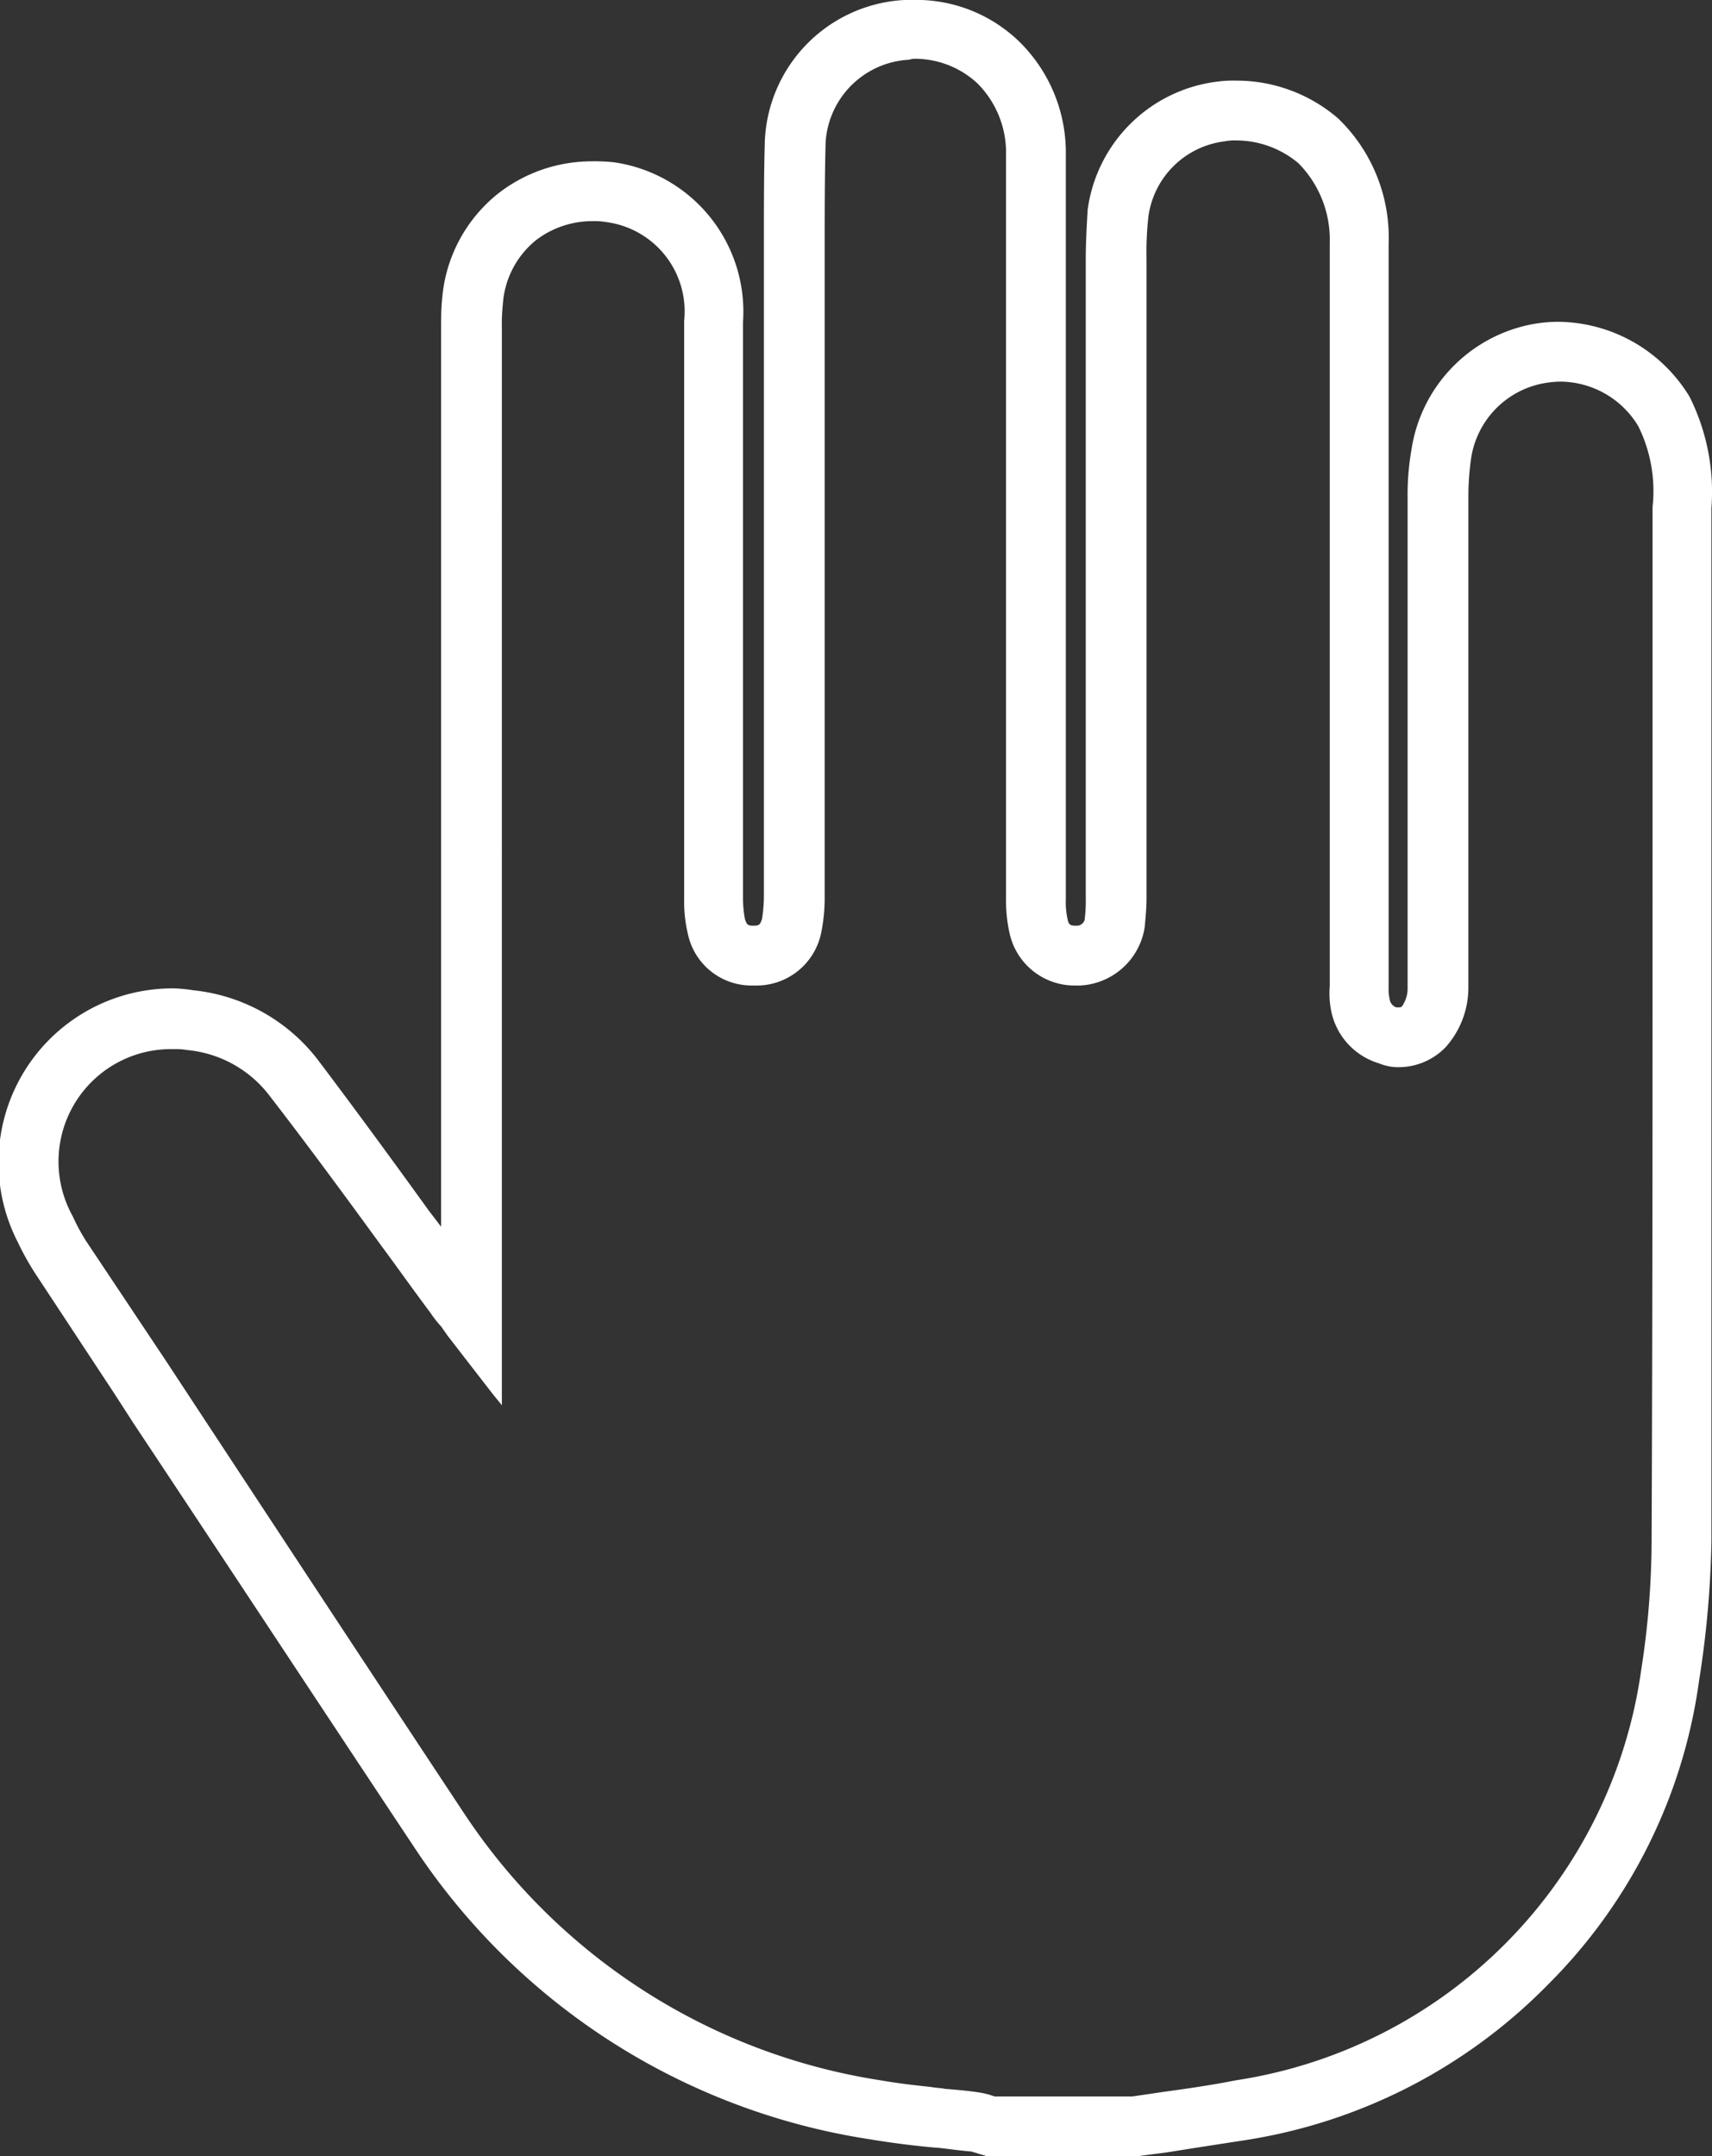 <svg xmlns="http://www.w3.org/2000/svg" width="18.032" height="22.709" viewBox="0 0 18.032 22.709">
  <rect x="0" y="0" width="18.032" height="22.709" fill="#333333" stroke="none"/>
  <g id="Raise_Hand_White" data-name="Raise Hand White" transform="translate(-375.934 -267.131)">
    <path id="Path_2095" data-name="Path 2095" d="M393.73,271.31a1.634,1.634,0,0,0-1.38-.79,1.527,1.527,0,0,0-.3.03,1.586,1.586,0,0,0-1.25,1.32,2.737,2.737,0,0,0-.04.5v5.17a.329.329,0,0,1-.06.19c-.01.01-.02.01-.04.01h-.02a.107.107,0,0,1-.07-.09.486.486,0,0,1-.01-.12V269.7a1.742,1.742,0,0,0-.53-1.32,1.639,1.639,0,0,0-1.08-.4,1.213,1.213,0,0,0-.19.01,1.571,1.571,0,0,0-1.37,1.35c-.01.17-.02.35-.02.52v6.73a1.475,1.475,0,0,1-.01.21v.01a.085.085,0,0,1-.08.07h-.02c-.06,0-.07-.02-.08-.06a.858.858,0,0,1-.02-.22v-7.83a1.638,1.638,0,0,0-.5-1.21,1.56,1.56,0,0,0-1.09-.43h-.09a1.554,1.554,0,0,0-1.49,1.48c-.01.34-.01.69-.01,1.02v6.95a1.64,1.64,0,0,1-.02.23c-.02.06-.03.07-.09.07s-.07-.01-.09-.07a1.23,1.23,0,0,1-.02-.2v-6.09a1.589,1.589,0,0,0-1.36-1.68,1.925,1.925,0,0,0-.24-.01,1.6,1.6,0,0,0-.98.34,1.577,1.577,0,0,0-.59,1.12c-.01.1-.01.2-.01.3v9.46l-.13-.17c-.36-.5-.77-1.06-1.17-1.59a1.9,1.9,0,0,0-1.31-.73,1.5,1.5,0,0,0-.22-.02,1.834,1.834,0,0,0-1.63,2.67,2.9,2.9,0,0,0,.19.34l.83,1.26.2.31c.97,1.46,1.97,2.98,2.96,4.47a7.019,7.019,0,0,0,4.79,3.07c.24.04.48.07.71.09h.01c.1.01.23.03.36.04.02.01.04.01.06.02l.07.02.03.01h1.59c.12-.02.24-.03.36-.05.25-.04.51-.08.77-.12a5.688,5.688,0,0,0,3.19-1.64,5.585,5.585,0,0,0,1.59-3.2,10.418,10.418,0,0,0,.13-1.47V272.48A2.238,2.238,0,0,0,393.73,271.31Zm-.39,4.82c0,2.37,0,4.82-.01,7.22a8.934,8.934,0,0,1-.11,1.37,5.081,5.081,0,0,1-4.27,4.32c-.25.05-.53.09-.75.12l-.34.05h-1.45a.833.833,0,0,0-.15-.04c-.12-.02-.25-.03-.37-.04-.05-.01-.1-.01-.15-.02-.19-.02-.36-.04-.53-.07a6.436,6.436,0,0,1-4.38-2.8c-.92-1.39-1.92-2.91-3.15-4.78l-.84-1.26a2.148,2.148,0,0,1-.14-.26,1.184,1.184,0,0,1,1.06-1.76.756.756,0,0,1,.15.01,1.233,1.233,0,0,1,.87.49c.41.53.82,1.09,1.17,1.57.17.23.34.47.52.71a1.1,1.1,0,0,0,.11.14l.07.1.48.62.09.11V270.59a2.007,2.007,0,0,1,.01-.25.948.948,0,0,1,.35-.68.977.977,0,0,1,.59-.2.756.756,0,0,1,.15.01.949.949,0,0,1,.82,1.04v6.1a1.472,1.472,0,0,0,.04.36.684.684,0,0,0,.67.54h.06a.694.694,0,0,0,.67-.54,1.81,1.81,0,0,0,.04-.4v-6.8c0-.38,0-.76.01-1.14a.929.929,0,0,1,.88-.87.2.2,0,0,1,.07-.01.969.969,0,0,1,.65.26,1.032,1.032,0,0,1,.3.76v7.82a1.581,1.581,0,0,0,.04.38.7.7,0,0,0,.68.54h.06a.725.725,0,0,0,.68-.61c.01-.1.02-.21.02-.31v-6.73a3.39,3.39,0,0,1,.02-.45.923.923,0,0,1,.8-.79.57.57,0,0,1,.13-.01,1.021,1.021,0,0,1,.65.24,1.146,1.146,0,0,1,.33.84v7.83a.906.906,0,0,0,.01.23.725.725,0,0,0,.51.58.522.522,0,0,0,.21.04.689.689,0,0,0,.49-.21.942.942,0,0,0,.24-.62v-5.18a2.829,2.829,0,0,1,.03-.41.947.947,0,0,1,.75-.78,1.1,1.1,0,0,1,.18-.02.965.965,0,0,1,.83.47,1.54,1.54,0,0,1,.15.85Z" fill="#fff"/>
  </g>
</svg>
